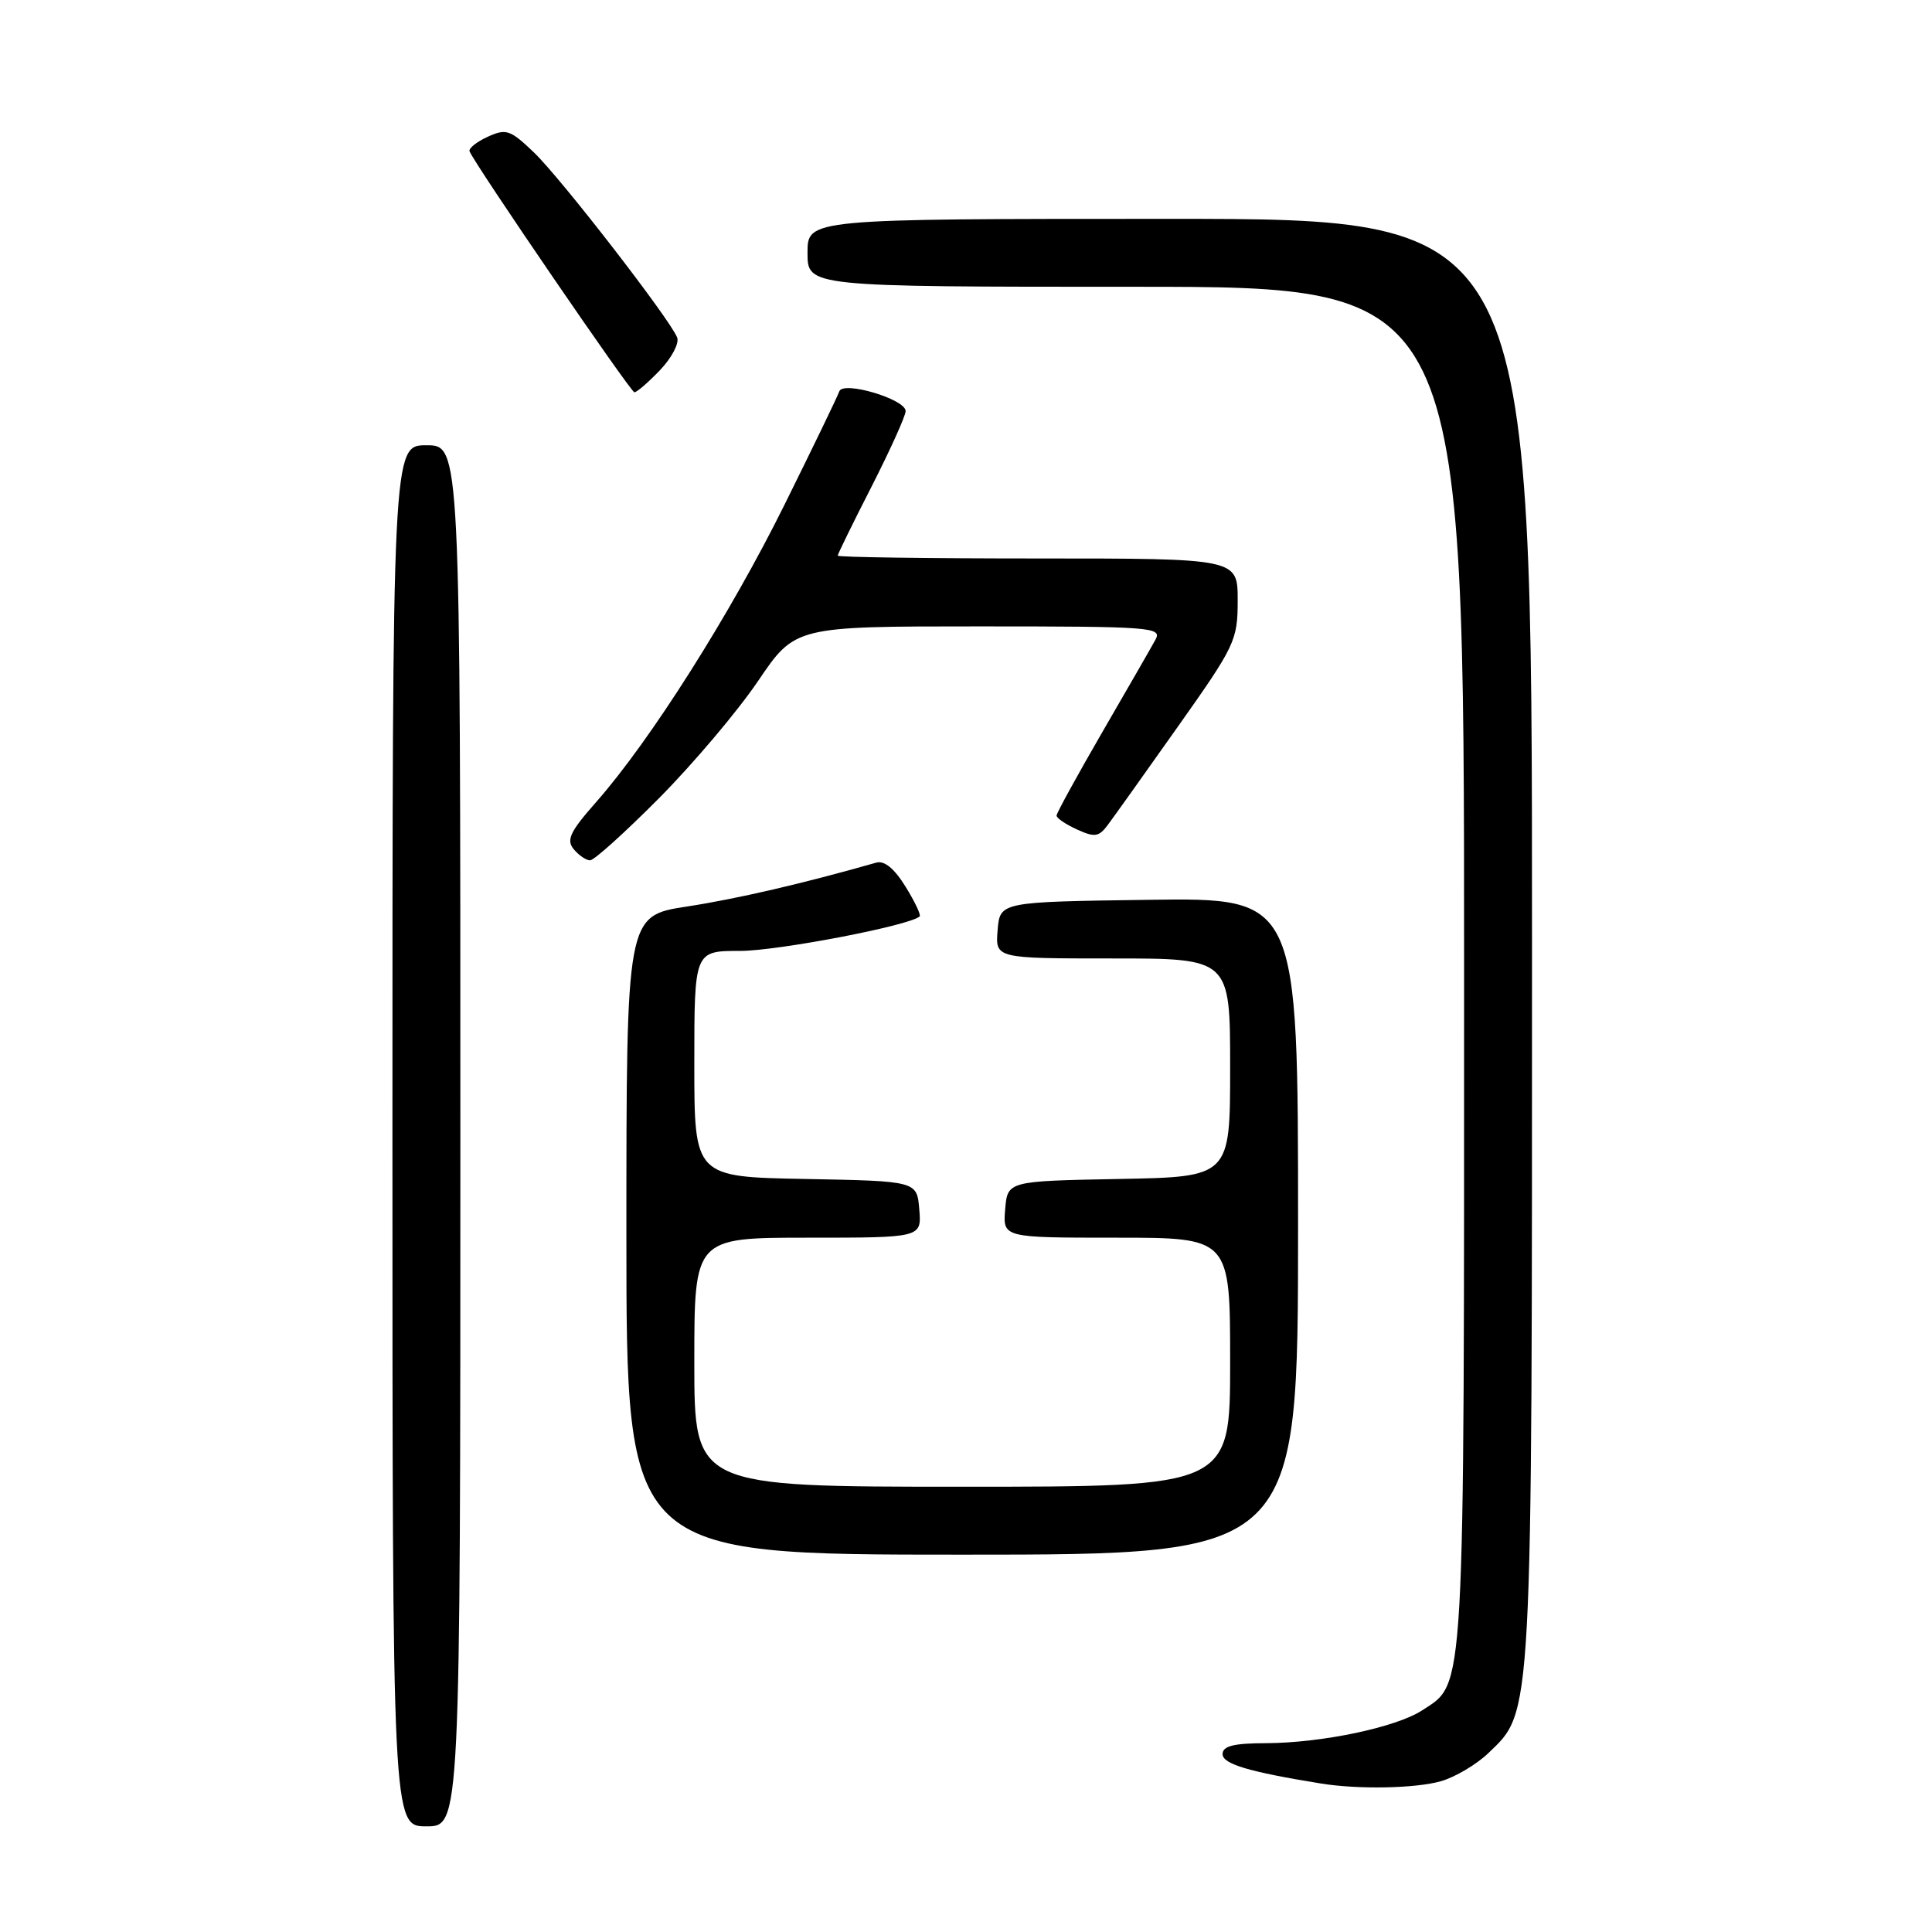 <?xml version="1.0" encoding="UTF-8" standalone="no"?>
<!DOCTYPE svg PUBLIC "-//W3C//DTD SVG 1.1//EN" "http://www.w3.org/Graphics/SVG/1.1/DTD/svg11.dtd" >
<svg xmlns="http://www.w3.org/2000/svg" xmlns:xlink="http://www.w3.org/1999/xlink" version="1.1" viewBox="0 0 256 256">
 <g >
 <path fill="currentColor"
d=" M 61.00 150.50 C 61.00 59.00 61.00 59.00 56.50 59.00 C 52.00 59.00 52.00 59.00 52.00 150.50 C 52.00 242.00 52.00 242.00 56.50 242.00 C 61.00 242.00 61.00 242.00 61.00 150.50 Z  M 190.93 236.02 C 192.81 235.48 195.63 233.81 197.20 232.31 C 203.11 226.65 203.00 228.63 203.00 124.32 C 203.00 29.00 203.00 29.00 155.00 29.00 C 107.00 29.00 107.00 29.00 107.00 33.50 C 107.00 38.00 107.00 38.00 150.50 38.00 C 194.00 38.00 194.00 38.00 194.00 128.03 C 194.00 225.91 194.17 222.88 188.46 226.62 C 185.01 228.88 175.16 230.95 167.75 230.98 C 163.44 230.99 162.00 231.36 162.00 232.43 C 162.00 233.74 165.45 234.77 175.00 236.32 C 179.95 237.13 187.58 236.98 190.93 236.02 Z  M 172.00 162.48 C 172.00 118.96 172.00 118.96 152.25 119.23 C 132.50 119.50 132.50 119.50 132.19 123.25 C 131.88 127.00 131.88 127.00 147.44 127.00 C 163.00 127.00 163.00 127.00 163.00 141.47 C 163.00 155.95 163.00 155.95 148.25 156.22 C 133.50 156.50 133.50 156.50 133.19 160.25 C 132.88 164.00 132.88 164.00 147.94 164.00 C 163.00 164.00 163.00 164.00 163.00 180.50 C 163.00 197.00 163.00 197.00 127.50 197.00 C 92.00 197.00 92.00 197.00 92.00 180.50 C 92.00 164.00 92.00 164.00 107.06 164.00 C 122.12 164.00 122.12 164.00 121.81 160.25 C 121.50 156.50 121.50 156.50 106.75 156.22 C 92.00 155.95 92.00 155.95 92.00 140.97 C 92.00 126.00 92.00 126.00 98.07 126.00 C 103.05 126.00 120.53 122.65 121.86 121.43 C 122.06 121.25 121.22 119.47 119.98 117.47 C 118.51 115.09 117.18 114.00 116.12 114.30 C 106.49 117.05 97.66 119.10 91.02 120.12 C 83.00 121.35 83.00 121.35 83.00 163.67 C 83.00 206.00 83.00 206.00 127.50 206.00 C 172.00 206.00 172.00 206.00 172.00 162.48 Z  M 87.34 105.75 C 91.84 101.21 97.74 94.24 100.44 90.25 C 105.35 83.00 105.35 83.00 129.71 83.00 C 152.61 83.00 154.01 83.11 153.11 84.75 C 152.59 85.71 149.42 91.22 146.08 96.98 C 142.74 102.75 140.00 107.74 140.00 108.07 C 140.00 108.41 141.22 109.23 142.71 109.91 C 145.05 110.98 145.60 110.90 146.78 109.32 C 147.53 108.32 151.71 102.46 156.07 96.29 C 163.67 85.55 164.00 84.86 164.00 79.54 C 164.00 74.00 164.00 74.00 137.50 74.00 C 122.92 74.00 111.00 73.83 111.00 73.63 C 111.00 73.43 113.02 69.30 115.50 64.45 C 117.97 59.59 120.00 55.11 120.00 54.47 C 120.00 52.89 111.69 50.42 111.21 51.86 C 111.02 52.45 107.76 59.19 103.97 66.84 C 96.77 81.39 86.16 98.15 79.00 106.27 C 75.53 110.20 75.01 111.30 76.02 112.52 C 76.69 113.33 77.67 114.00 78.19 114.00 C 78.72 114.00 82.83 110.29 87.34 105.75 Z  M 87.44 49.06 C 88.99 47.44 90.02 45.50 89.73 44.73 C 88.81 42.34 74.36 23.66 70.75 20.20 C 67.60 17.19 67.08 17.01 64.63 18.12 C 63.15 18.80 62.07 19.66 62.22 20.05 C 62.88 21.74 83.56 51.96 84.06 51.98 C 84.37 51.99 85.89 50.68 87.44 49.06 Z "/>
</g>
</svg>